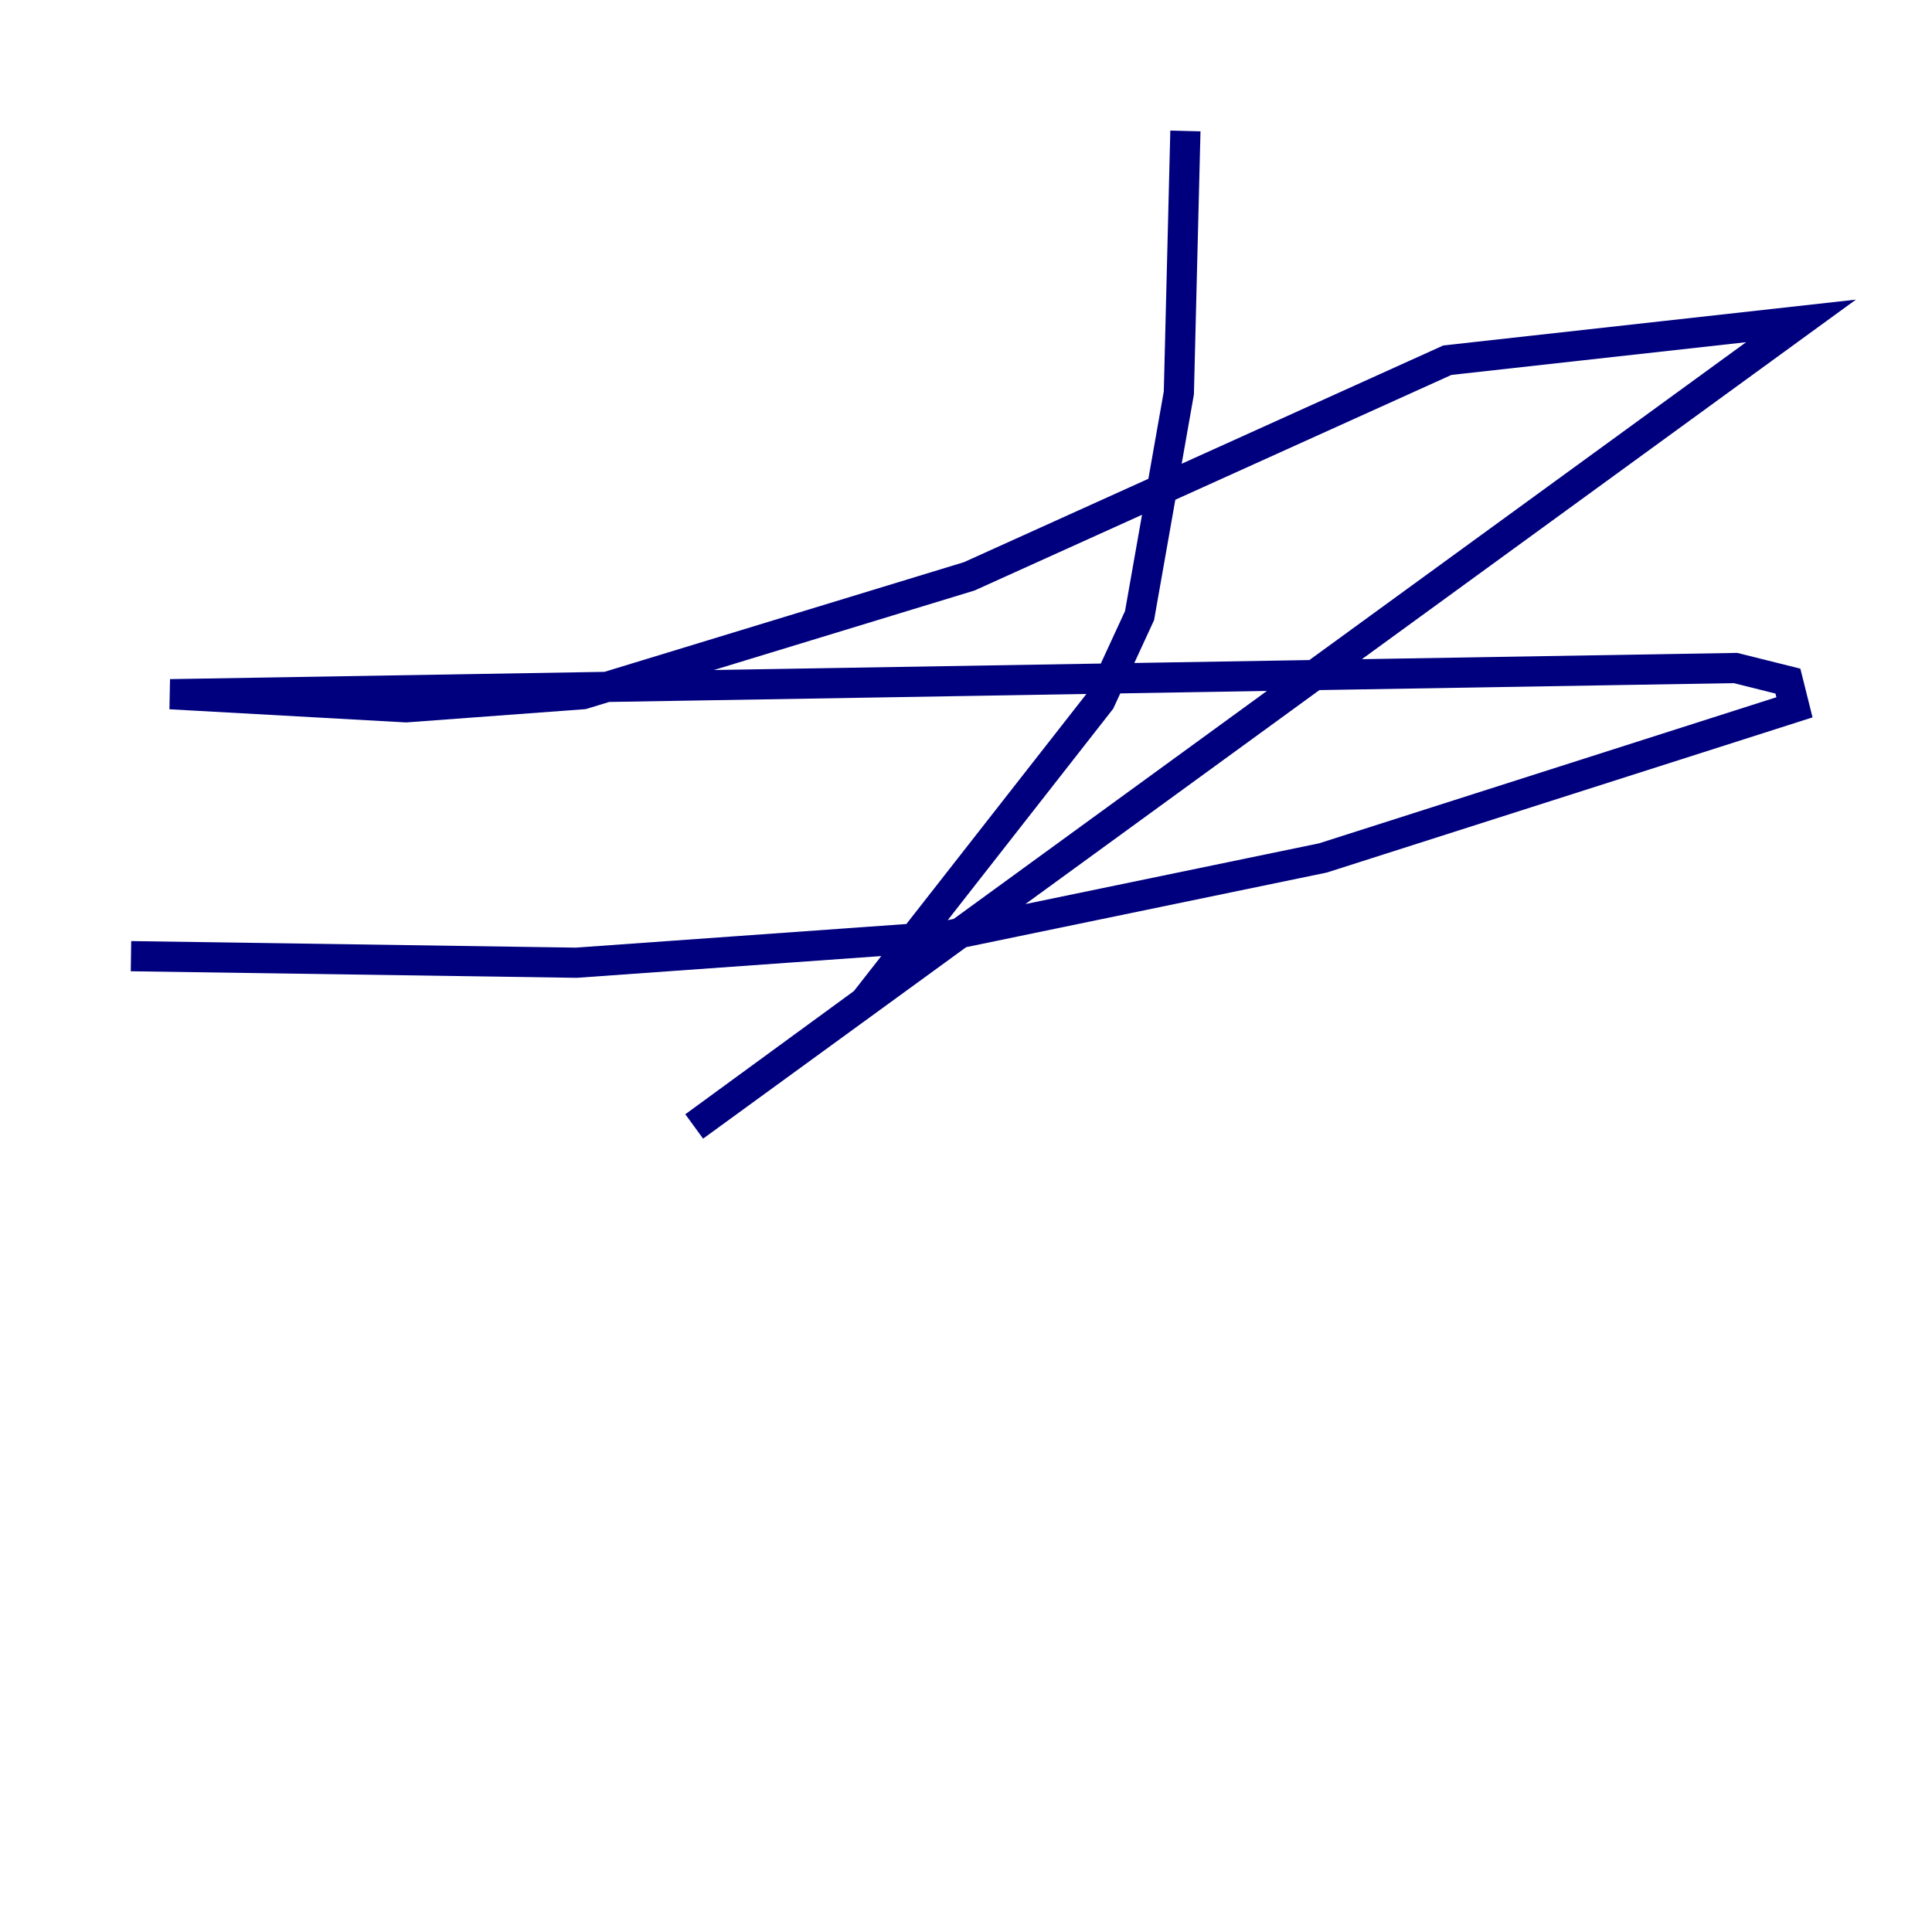 <?xml version="1.0" encoding="utf-8" ?>
<svg baseProfile="tiny" height="128" version="1.2" viewBox="0,0,128,128" width="128" xmlns="http://www.w3.org/2000/svg" xmlns:ev="http://www.w3.org/2001/xml-events" xmlns:xlink="http://www.w3.org/1999/xlink"><defs /><polyline fill="none" points="78.536,8.678 78.102,26.034 75.498,40.786 72.895,46.427 57.275,66.386 45.993,74.63 119.322,21.261 95.891,23.864 64.217,38.183 38.617,45.993 26.902,46.861 11.281,45.993 114.983,44.258 118.454,45.125 118.888,46.861 87.647,56.841 62.481,62.047 38.183,63.783 8.678,63.349" stroke="#00007f" stroke-width="2" /></svg>